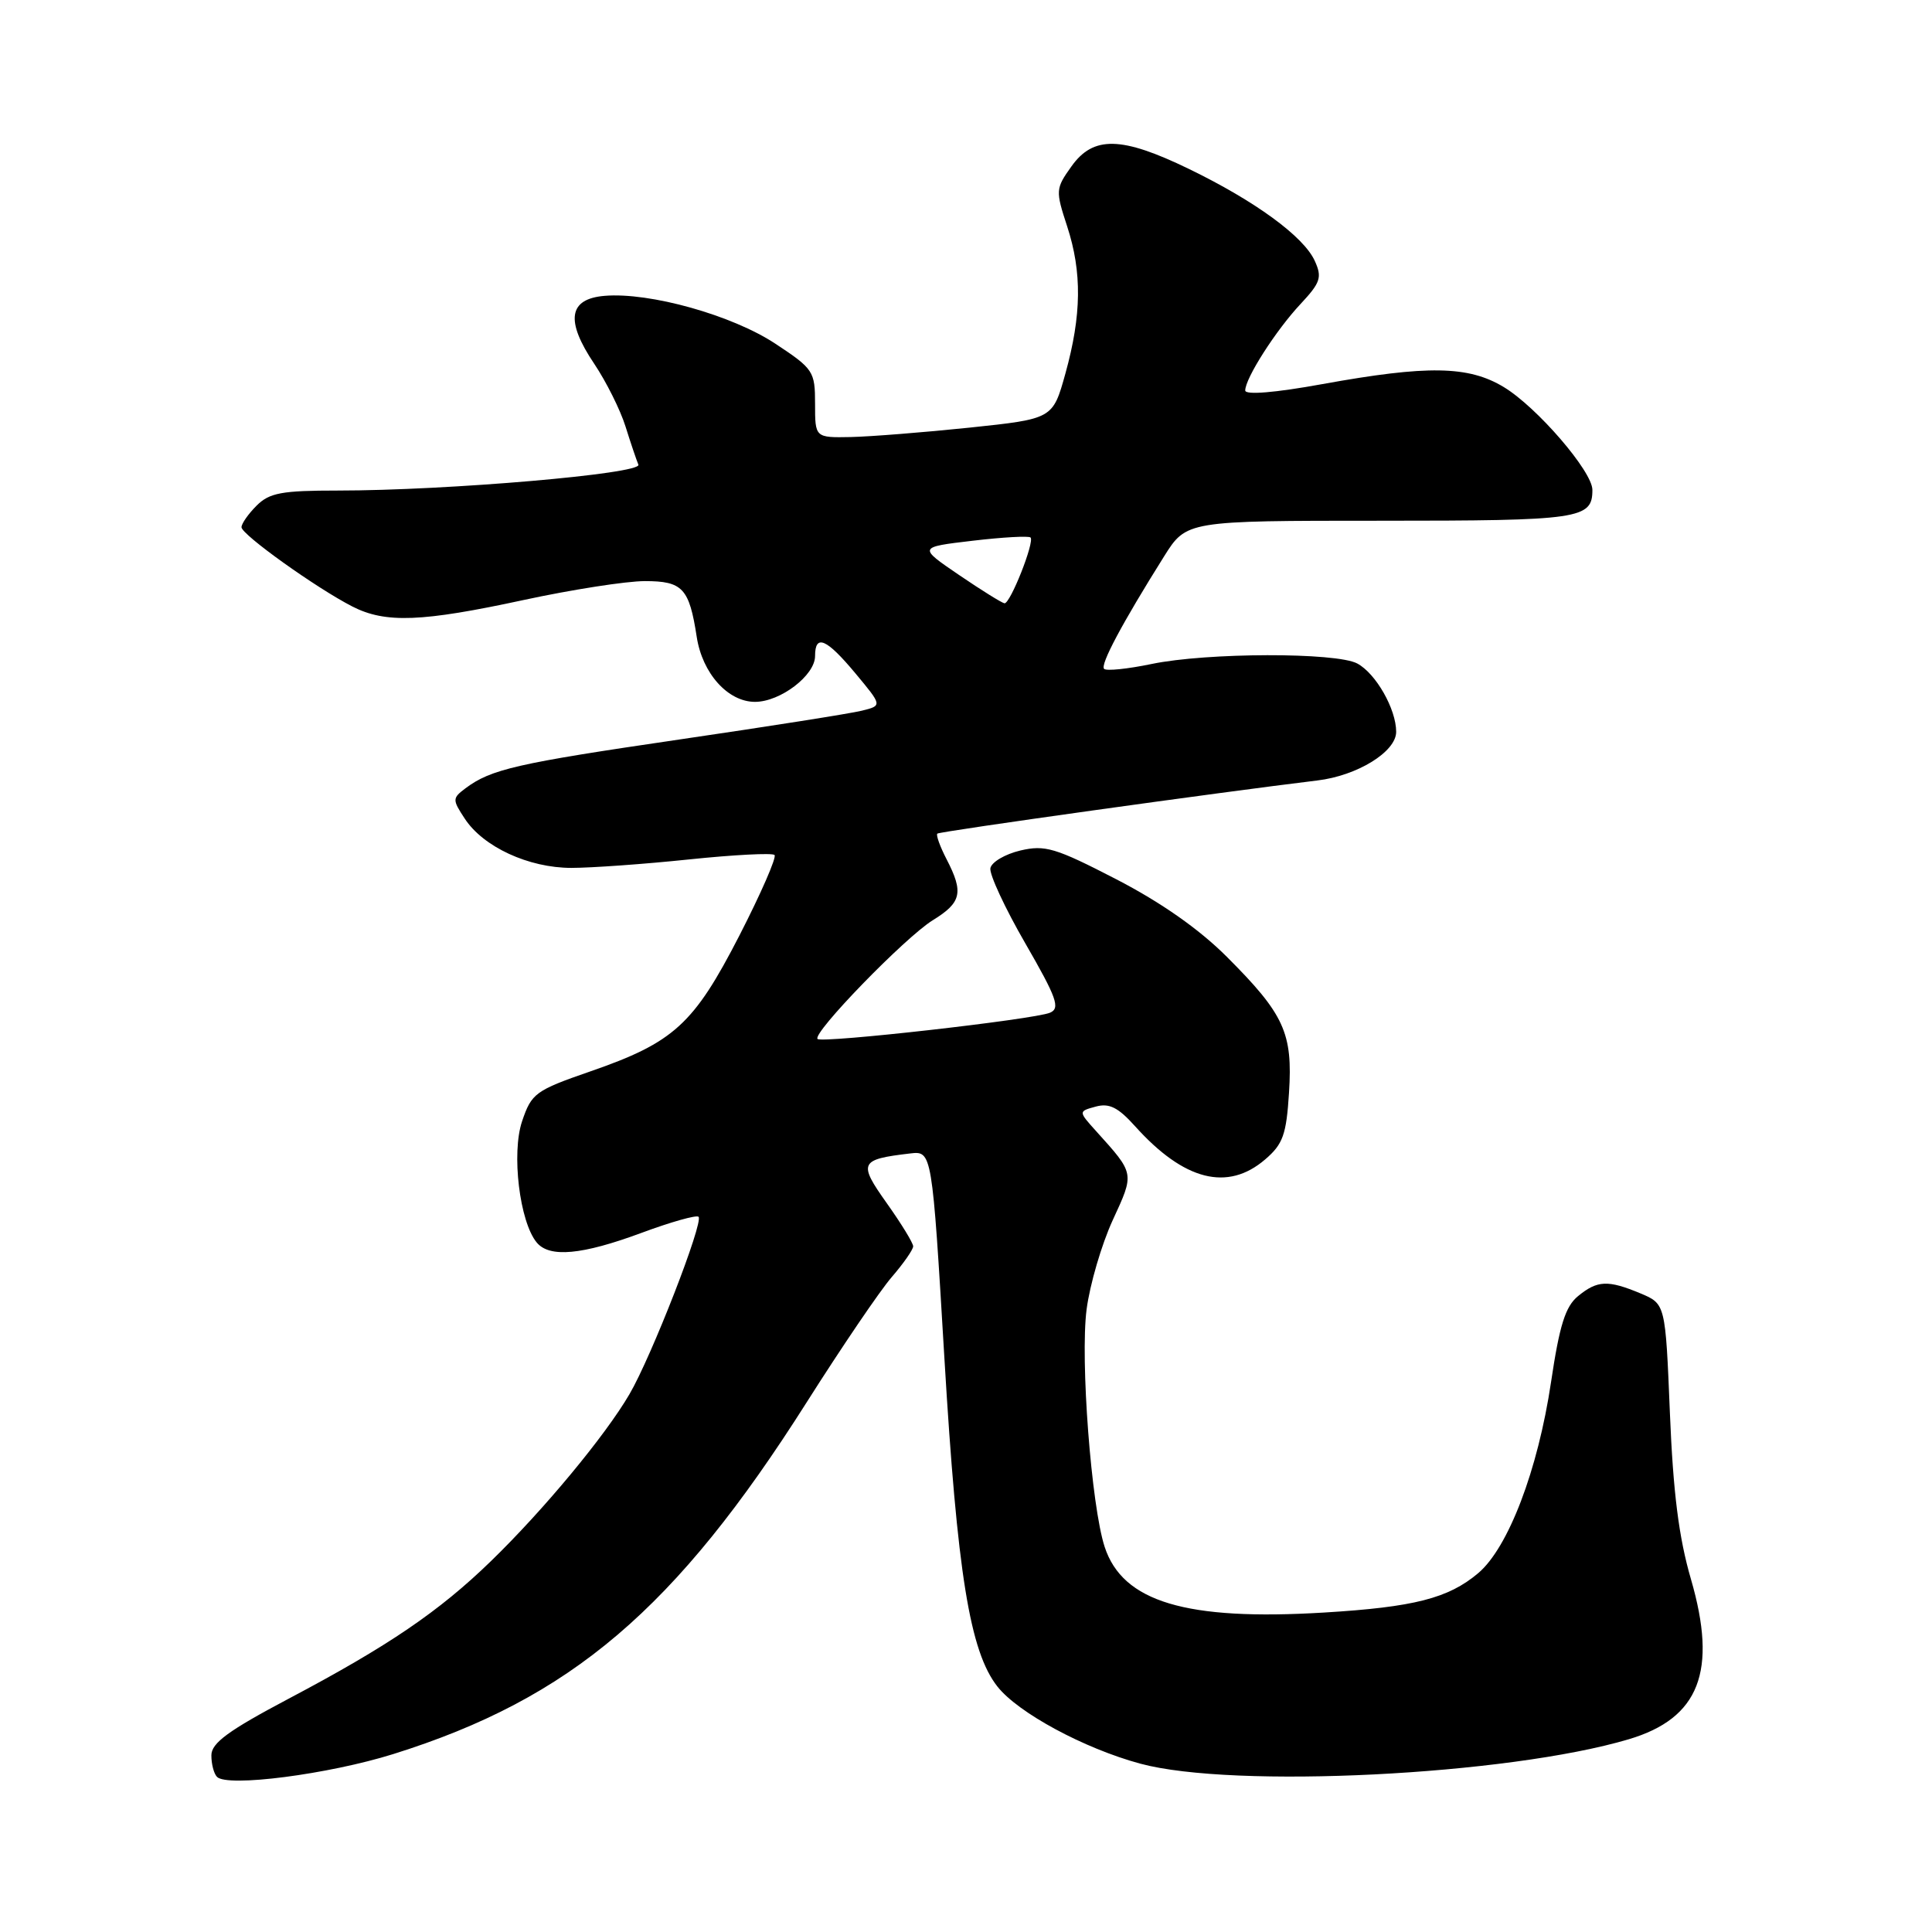 <?xml version="1.0" encoding="UTF-8" standalone="no"?>
<!DOCTYPE svg PUBLIC "-//W3C//DTD SVG 1.1//EN" "http://www.w3.org/Graphics/SVG/1.1/DTD/svg11.dtd" >
<svg xmlns="http://www.w3.org/2000/svg" xmlns:xlink="http://www.w3.org/1999/xlink" version="1.1" viewBox="0 0 256 256">
 <g >
 <path fill="currentColor"
d=" M 52.12 232.42 C 75.64 225.05 89.52 213.23 106.91 185.78 C 111.54 178.48 116.60 171.02 118.16 169.22 C 119.72 167.41 121.00 165.58 121.00 165.14 C 121.00 164.71 119.43 162.14 117.51 159.44 C 113.69 154.06 113.89 153.63 120.59 152.84 C 123.50 152.50 123.50 152.50 125.14 180.00 C 126.84 208.51 128.51 218.83 132.16 223.47 C 134.89 226.95 143.65 231.68 151.08 233.69 C 163.45 237.04 199.77 235.23 215.82 230.46 C 225.18 227.68 227.60 221.44 224.06 209.25 C 222.45 203.73 221.70 197.76 221.27 187.22 C 220.68 172.77 220.68 172.77 217.37 171.38 C 213.05 169.58 211.66 169.64 209.09 171.75 C 207.42 173.12 206.64 175.61 205.52 183.14 C 203.78 194.80 199.85 205.10 195.86 208.46 C 191.91 211.79 187.35 212.95 175.45 213.67 C 157.15 214.78 148.75 212.26 146.37 204.96 C 144.60 199.53 143.12 180.13 143.98 173.50 C 144.41 170.20 145.97 164.88 147.44 161.68 C 150.34 155.39 150.38 155.58 145.24 149.88 C 142.88 147.26 142.88 147.26 145.19 146.63 C 146.98 146.14 148.16 146.73 150.42 149.25 C 156.89 156.44 162.66 157.91 167.64 153.63 C 170.00 151.61 170.45 150.35 170.80 144.79 C 171.31 136.87 170.17 134.39 162.55 126.77 C 158.90 123.12 153.84 119.57 147.92 116.51 C 139.83 112.33 138.47 111.93 135.19 112.70 C 133.17 113.18 131.39 114.23 131.23 115.04 C 131.08 115.84 133.16 120.33 135.86 125.00 C 140.03 132.23 140.52 133.60 139.13 134.19 C 136.99 135.09 108.93 138.26 108.33 137.67 C 107.58 136.92 119.90 124.23 123.59 121.94 C 127.41 119.59 127.71 118.27 125.43 113.86 C 124.56 112.18 124.01 110.66 124.20 110.46 C 124.50 110.16 161.90 104.94 174.53 103.42 C 179.85 102.79 185.00 99.61 185.00 96.97 C 185.00 93.96 182.31 89.24 179.85 87.92 C 177.06 86.42 159.91 86.46 152.60 87.98 C 149.43 88.64 146.60 88.93 146.30 88.63 C 145.75 88.09 148.69 82.58 154.23 73.75 C 157.21 69.00 157.21 69.00 182.90 69.00 C 209.42 69.00 211.00 68.77 211.00 64.91 C 211.00 62.47 203.66 53.95 199.26 51.29 C 194.58 48.46 189.17 48.37 175.25 50.89 C 168.94 52.04 165.00 52.36 165.00 51.74 C 165.00 50.12 169.06 43.77 172.33 40.28 C 174.98 37.44 175.21 36.75 174.21 34.56 C 172.74 31.33 166.30 26.63 157.53 22.38 C 148.60 18.05 144.87 17.97 141.97 22.05 C 139.87 24.99 139.85 25.25 141.40 29.98 C 143.39 36.07 143.32 41.76 141.17 49.50 C 139.50 55.50 139.50 55.50 128.50 56.66 C 122.45 57.29 115.36 57.85 112.75 57.91 C 108.00 58.00 108.00 58.00 108.00 53.51 C 108.00 49.20 107.79 48.88 102.75 45.55 C 97.04 41.77 86.10 38.70 80.12 39.20 C 75.32 39.60 74.89 42.49 78.75 48.22 C 80.33 50.58 82.19 54.30 82.88 56.50 C 83.57 58.70 84.34 60.98 84.59 61.57 C 85.11 62.78 59.29 65.00 44.75 65.00 C 37.33 65.00 35.70 65.30 34.00 67.00 C 32.90 68.10 32.00 69.38 32.00 69.86 C 32.00 70.83 41.91 77.92 46.70 80.37 C 51.09 82.61 55.88 82.42 69.40 79.50 C 75.76 78.13 82.98 77.00 85.45 77.00 C 90.45 77.00 91.33 77.94 92.32 84.39 C 93.06 89.22 96.45 93.00 100.04 93.00 C 103.40 93.00 108.00 89.49 108.00 86.93 C 108.00 83.96 109.51 84.61 113.37 89.25 C 116.91 93.50 116.91 93.50 114.20 94.17 C 112.72 94.54 101.83 96.26 90.00 97.99 C 68.44 101.15 65.06 101.92 61.67 104.46 C 59.93 105.77 59.93 105.96 61.58 108.47 C 64.03 112.22 70.05 115.00 75.71 115.00 C 78.34 115.00 85.36 114.50 91.29 113.88 C 97.23 113.26 102.33 113.00 102.63 113.29 C 102.93 113.59 100.83 118.39 97.98 123.95 C 91.92 135.74 89.30 138.13 78.21 141.97 C 70.93 144.49 70.43 144.87 69.18 148.57 C 67.75 152.80 68.85 161.91 71.12 164.64 C 72.81 166.68 77.10 166.29 84.98 163.37 C 88.88 161.92 92.29 160.96 92.56 161.23 C 93.26 161.93 86.33 179.75 83.40 184.75 C 80.17 190.28 72.00 200.12 65.04 206.87 C 58.18 213.53 51.46 218.10 38.26 225.08 C 30.28 229.30 28.01 230.96 28.01 232.58 C 28.00 233.73 28.34 235.02 28.75 235.44 C 30.10 236.85 43.57 235.10 52.12 232.42 Z  M 127.08 76.19 C 121.66 72.50 121.66 72.50 128.89 71.65 C 132.87 71.18 136.32 70.99 136.55 71.22 C 137.12 71.79 133.86 80.02 133.10 79.94 C 132.77 79.90 130.06 78.22 127.08 76.19 Z "/>
</g>
</svg>